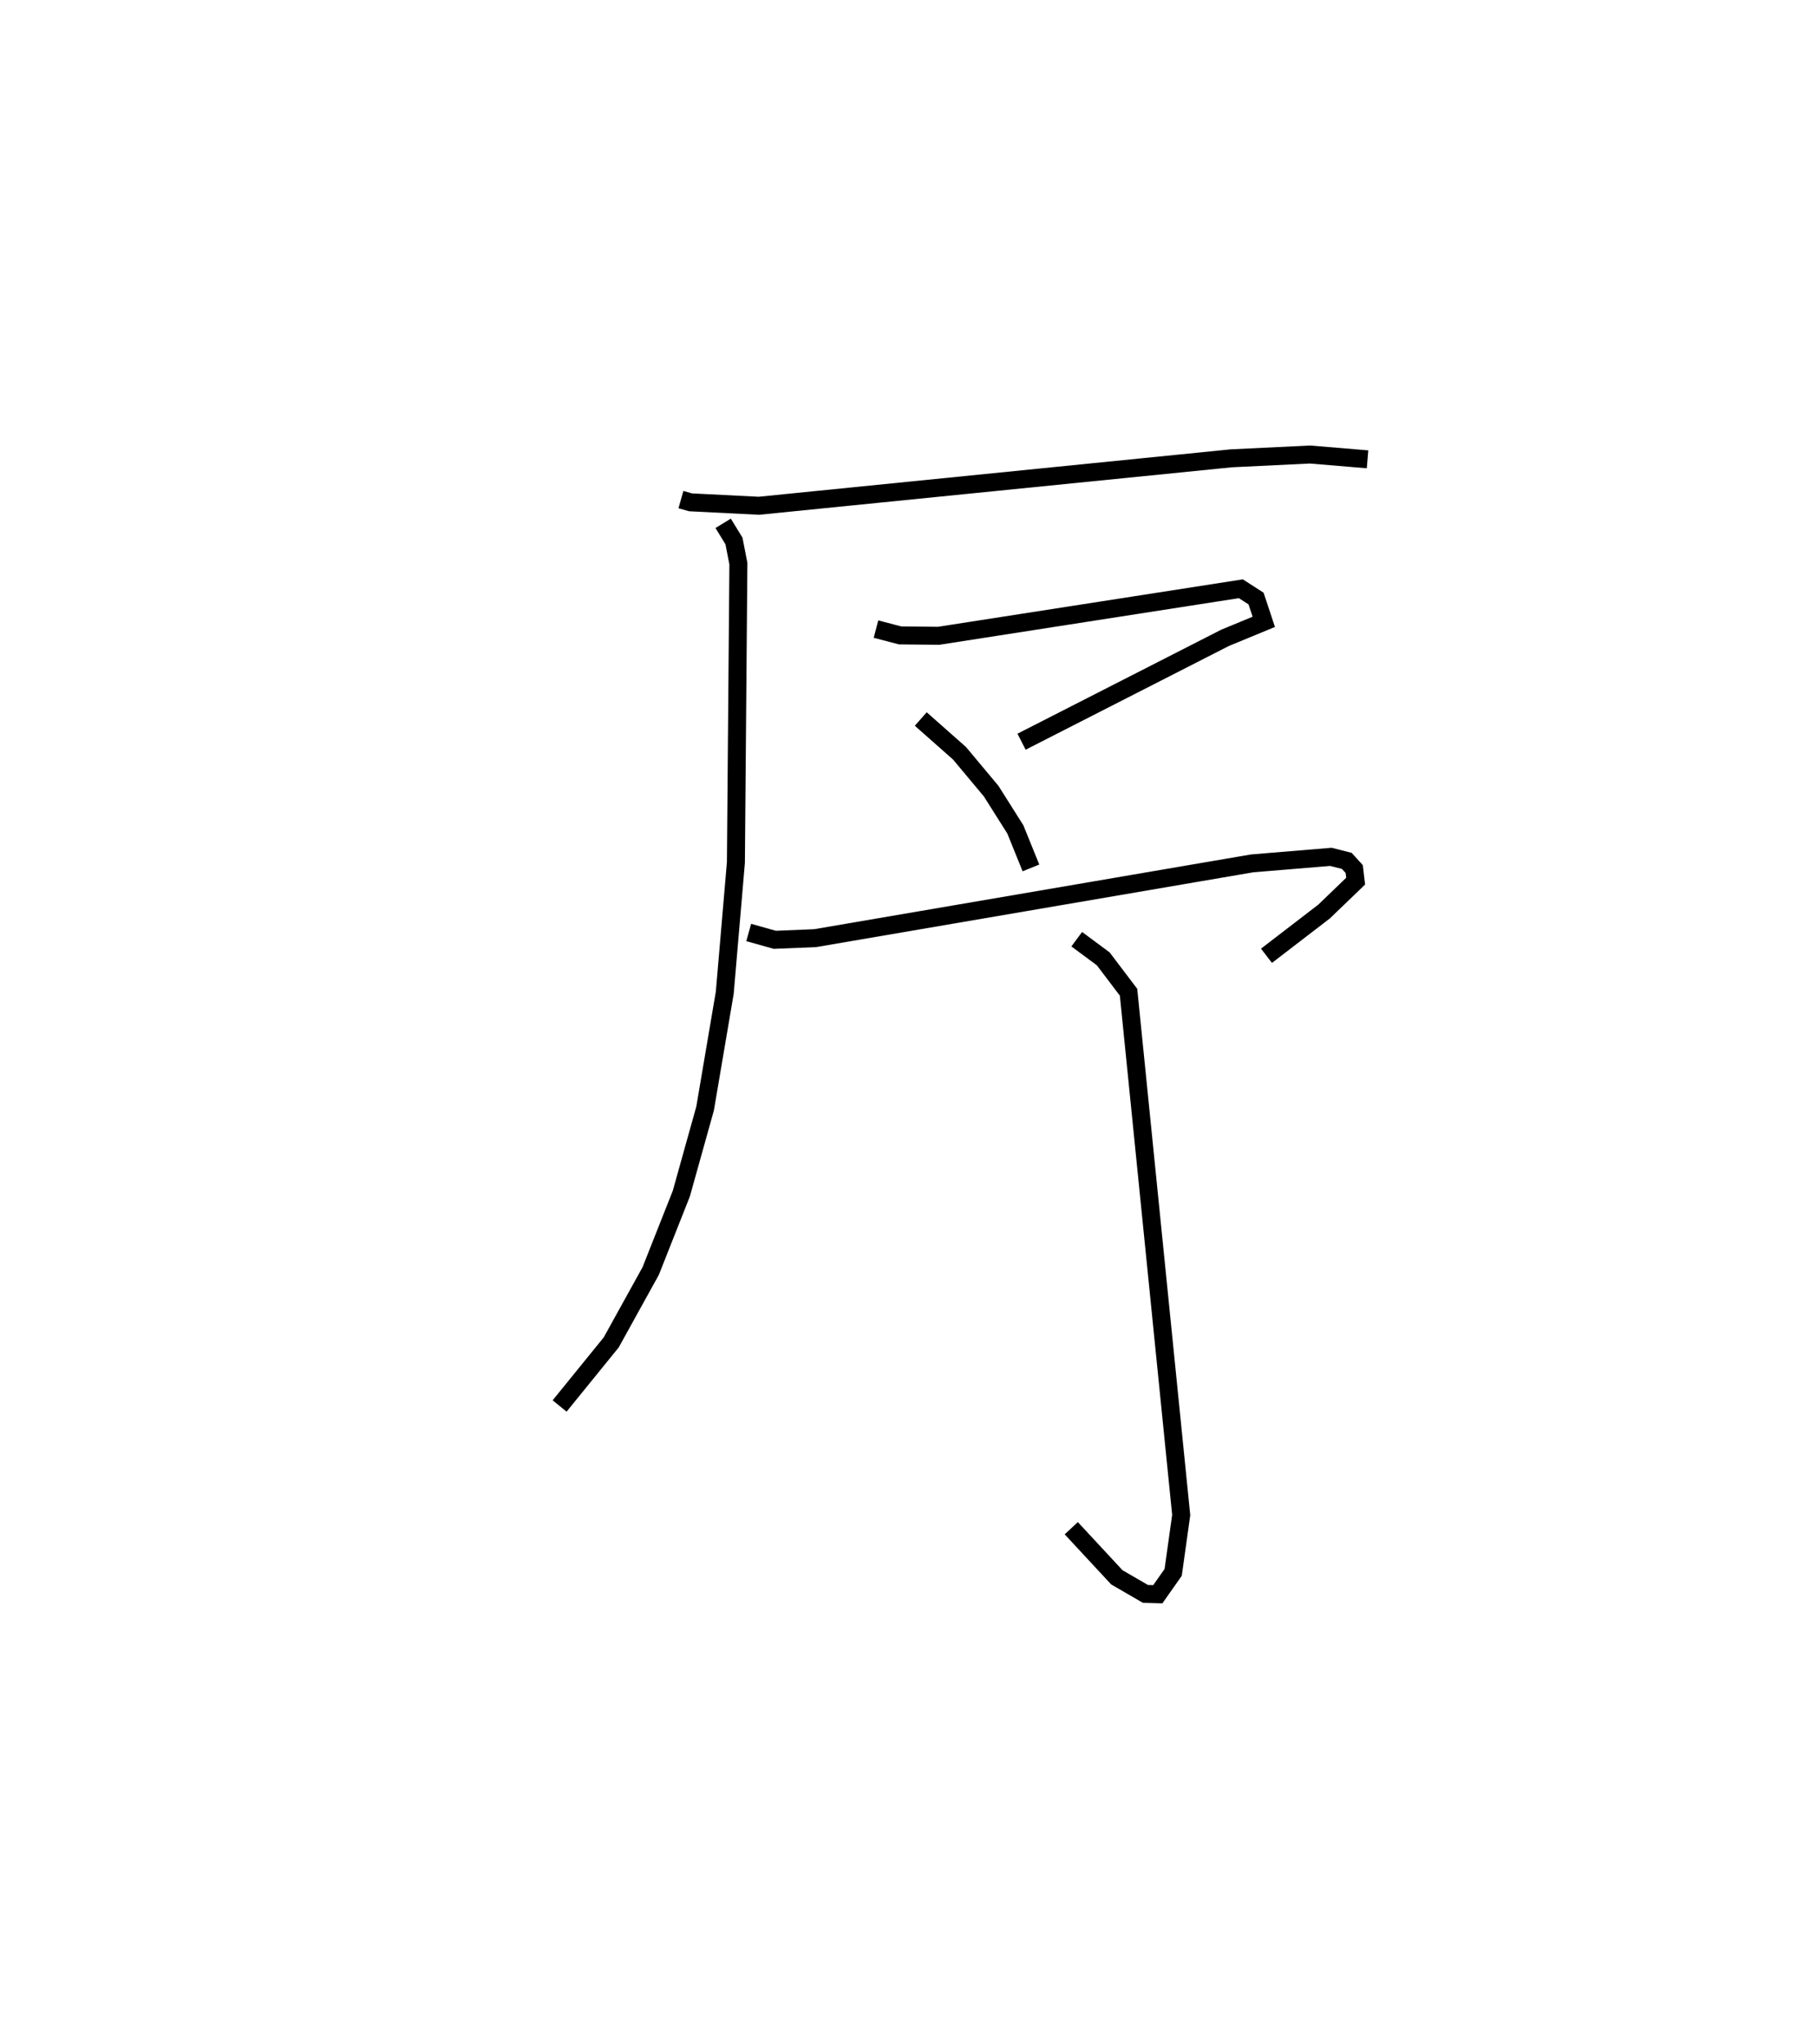 <?xml version="1.0" encoding="utf-8" ?>
<svg baseProfile="full" height="113.666" version="1.1" width="101.064" xmlns="http://www.w3.org/2000/svg" xmlns:ev="http://www.w3.org/2001/xml-events" xmlns:xlink="http://www.w3.org/1999/xlink"><defs /><rect fill="white" height="113.666" width="101.064" x="0" y="0" /><path d="M25,25 m0.0,0.0 m12.874,2.785 l0.537,0.152 3.798,0.191 l26.27,-2.638 4.382,-0.212 l3.203,0.267 m-35.841,3.559 l0.601,0.982 0.246,1.263 l-0.138,16.615 -0.62,7.245 l-1.094,6.441 -1.322,4.732 l-1.704,4.306 -2.195,3.969 l-2.871,3.537 m17.597,-43.207 l1.34,0.351 2.144,0.022 l16.811,-2.616 0.846,0.545 l0.429,1.295 -2.157,0.891 l-11.316,5.775 m-5.606,-1.262 l2.158,1.908 1.758,2.104 l1.345,2.129 0.867,2.141 m-15.698,3.591 l1.453,0.407 2.246,-0.093 l24.303,-4.158 4.382,-0.363 l0.883,0.225 0.412,0.453 l0.079,0.674 -1.754,1.688 l-3.205,2.462 m-10.554,-0.922 l1.474,1.092 1.408,1.858 l2.929,29.075 -0.447,3.19 l-0.855,1.215 -0.688,-0.019 l-1.59,-0.922 -2.535,-2.731 " fill="none" stroke="black" stroke-width="1" /></svg>